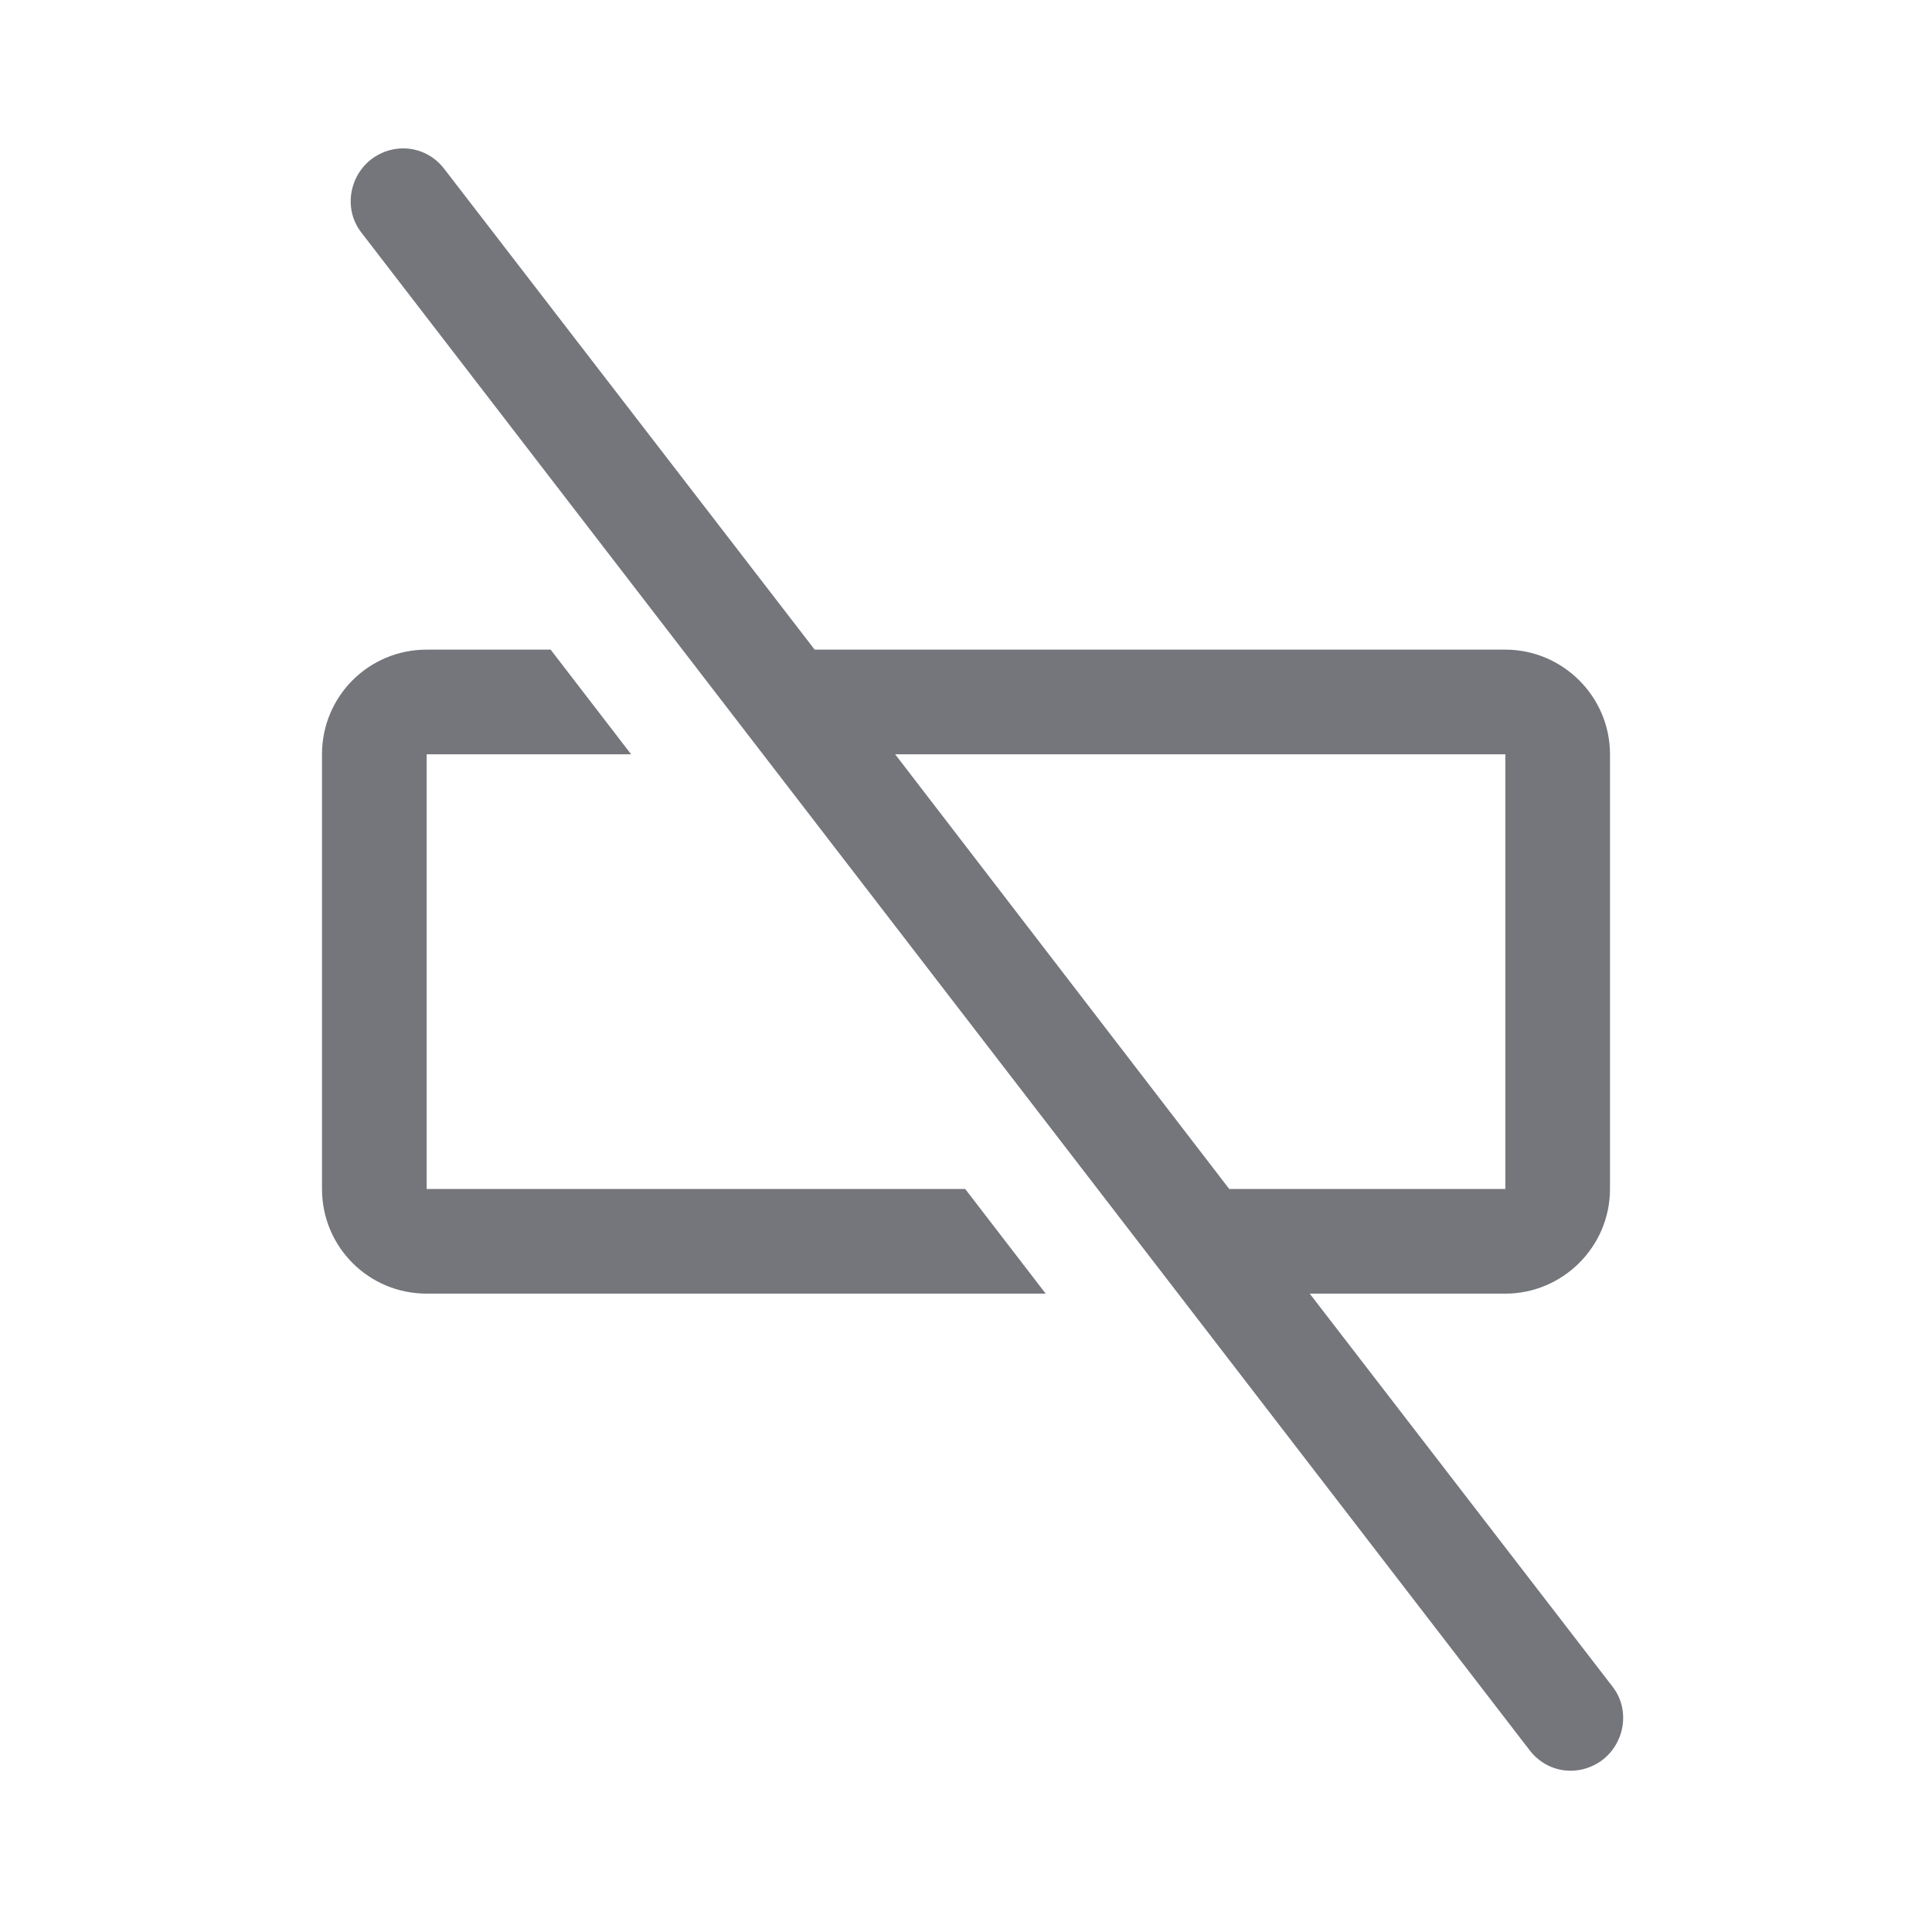 <svg width="24" height="24" viewBox="0 0 24 24" fill="none" xmlns="http://www.w3.org/2000/svg" xmlns:xlink="http://www.w3.org/1999/xlink">
	<desc>
			Created with Pixso.
	</desc>
	<defs>
		<clipPath id="clip108376_1118">
			<rect id="Outline / Row Delete Outline" width="24" height="24" fill="white" fill-opacity="0"/>
		</clipPath>
	</defs>
	<g >
		<path id="Shape" d="M4.61 1.98C4.9 1.76 5.3 1.81 5.52 2.1L10.12 8.07L18.7 8.07C19.41 8.07 20 8.65 20 9.37L20 14.77C20 15.49 19.41 16.07 18.7 16.07L16.27 16.07L20.03 20.95C20.25 21.23 20.19 21.64 19.91 21.86C19.62 22.08 19.22 22.03 19 21.74L4.49 2.89C4.27 2.61 4.33 2.2 4.61 1.98ZM15.27 14.77L18.7 14.77L18.7 9.37L11.12 9.37L15.27 14.77ZM5.3 8.07L6.84 8.07L7.84 9.37L5.3 9.37L5.3 14.77L11.99 14.77L12.99 16.07L5.3 16.07C4.58 16.07 4 15.49 4 14.77L4 9.37C4 8.65 4.58 8.07 5.3 8.07Z" fill="#74767B" fill-opacity="1" fill-rule="evenodd"/>
	</g>
</svg>
